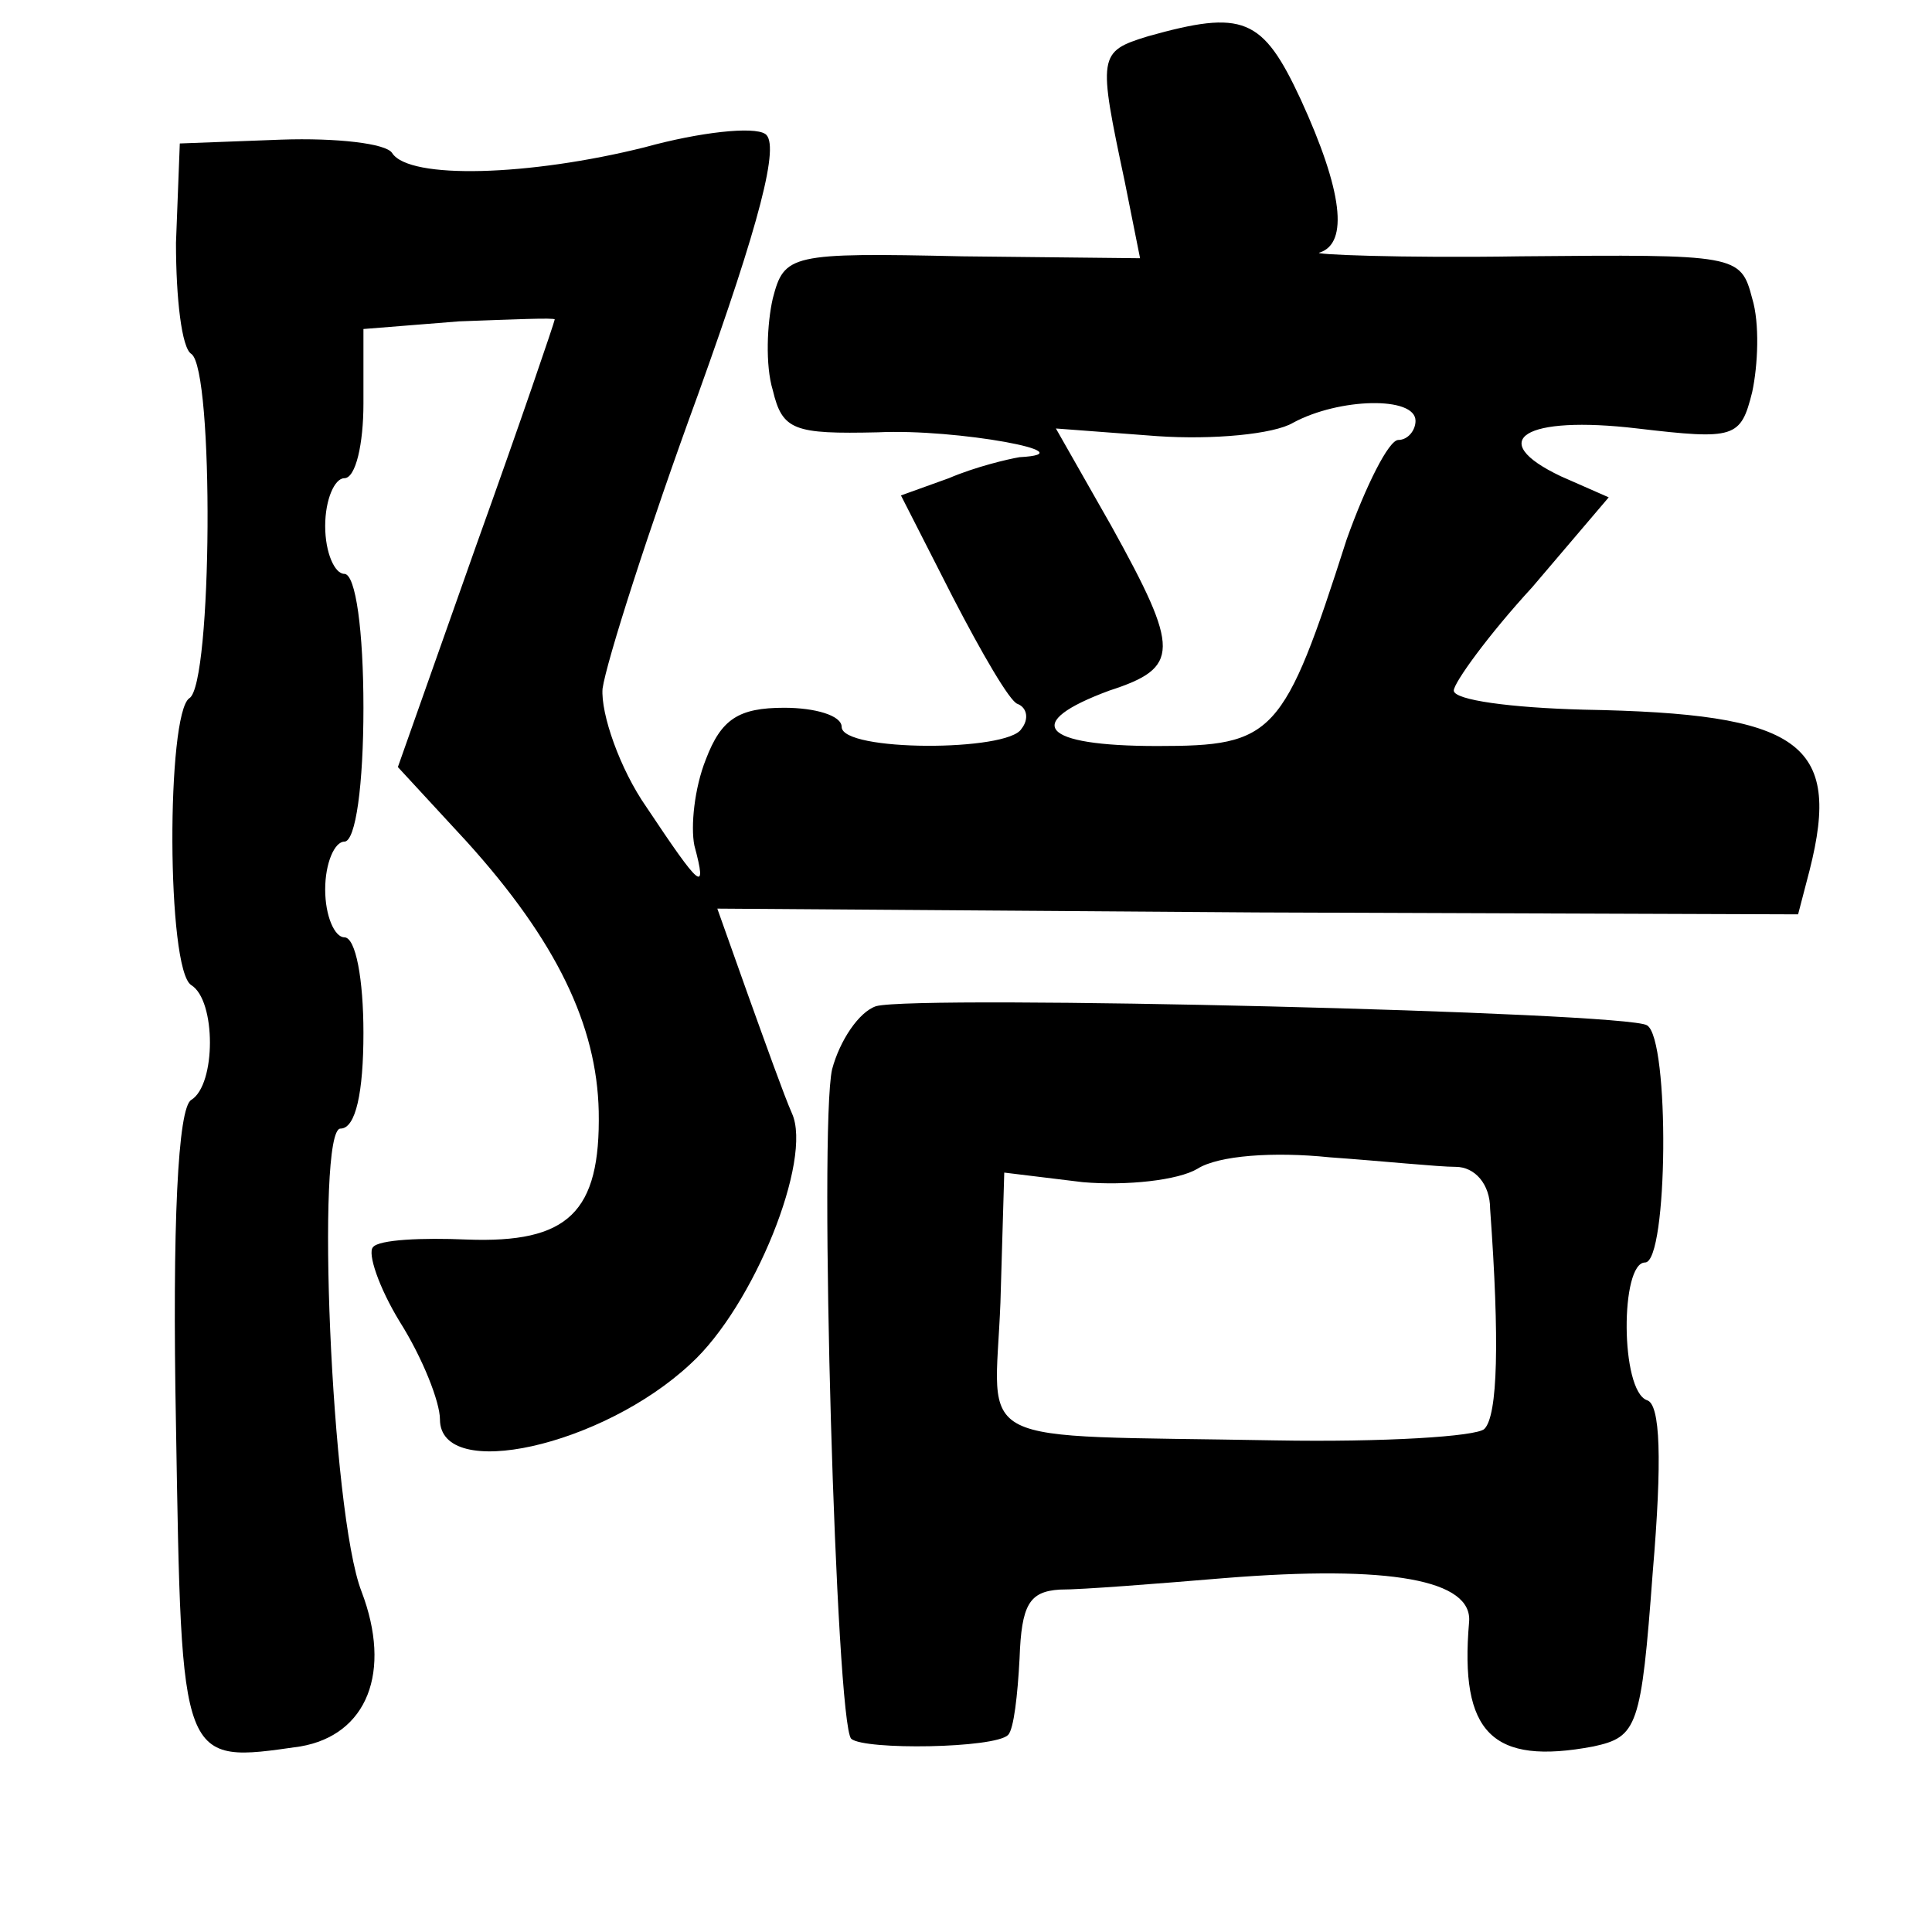 <?xml version="1.0" standalone="no"?>
<!DOCTYPE svg PUBLIC "-//W3C//DTD SVG 20010904//EN"
 "http://www.w3.org/TR/2001/REC-SVG-20010904/DTD/svg10.dtd">
<svg version="1.0" xmlns="http://www.w3.org/2000/svg"
 width="101pt" height="101pt" viewBox="0 0 101 101"
 preserveAspectRatio="xMidYMid meet">
<g transform="translate(0,101) scale(0.1,-0.1)"
fill="#000000" stroke="none">
<path d="M600 991 c-26 -8 -26 -10 -12 -76 l8 -40 -93 1 c-90 2 -93 1 -99 -22
-3 -13 -4 -35 0 -48 5 -21 11 -23 55 -22 41 2 111 -11 74 -13 -6 -1 -23 -5
-37 -11 l-25 -9 27 -53 c15 -29 30 -55 34 -56 5 -2 6 -8 2 -13 -7 -12 -94 -12
-94 1 0 6 -14 10 -30 10 -24 0 -33 -6 -41 -27 -6 -15 -8 -35 -6 -45 7 -26 3
-22 -25 20 -14 20 -24 49 -23 62 2 14 24 83 50 154 32 89 43 131 35 136 -6 4
-34 1 -63 -7 -60 -15 -123 -17 -132 -3 -3 5 -29 8 -58 7 l-53 -2 -2 -52 c0
-29 3 -55 8 -58 12 -8 11 -173 -1 -180 -12 -8 -12 -142 1 -150 13 -8 13 -52 0
-60 -7 -4 -10 -65 -8 -170 3 -179 2 -177 65 -168 35 6 48 39 32 81 -16 41 -24
242 -11 242 8 0 12 19 12 50 0 28 -4 50 -10 50 -5 0 -10 11 -10 25 0 14 5 25
10 25 6 0 10 30 10 70 0 40 -4 70 -10 70 -5 0 -10 11 -10 25 0 14 5 25 10 25
6 0 10 18 10 39 l0 39 50 4 c28 1 50 2 50 1 0 -1 -18 -54 -41 -118 l-41 -116
36 -39 c47 -52 68 -96 69 -141 1 -53 -16 -69 -69 -67 -23 1 -46 0 -49 -4 -3
-3 3 -21 14 -39 12 -19 21 -42 21 -51 0 -33 85 -14 131 29 33 30 64 107 53
131 -4 9 -14 37 -23 62 l-16 45 282 -2 283 -1 6 23 c17 67 -5 82 -118 84 -38
1 -68 5 -68 10 0 4 18 29 41 54 l40 47 -25 11 c-40 19 -19 32 40 25 51 -6 54
-5 60 19 3 14 4 36 0 49 -6 23 -8 23 -121 22 -63 -1 -111 1 -105 2 15 5 12 32
-10 80 -20 43 -30 47 -80 33z m140 -201 c0 -5 -4 -10 -9 -10 -5 0 -17 -24 -27
-52 -33 -103 -38 -108 -99 -108 -61 0 -71 12 -25 29 37 12 37 21 1 86 l-29 51
53 -4 c29 -2 61 1 71 7 24 13 64 14 64 1z"/>
<path d="M458 484 c-9 -3 -19 -18 -23 -33 -7 -31 2 -342 10 -350 7 -6 75 -5
82 2 3 3 5 21 6 40 1 28 5 35 21 36 12 0 50 3 86 6 87 7 130 -1 128 -23 -5
-58 12 -75 65 -65 23 5 25 10 31 91 5 59 4 88 -3 90 -14 5 -14 72 -1 72 12 0
13 117 1 124 -11 7 -381 16 -403 10z m303 -84 c10 0 18 -9 18 -22 5 -69 4
-108 -3 -115 -4 -4 -53 -7 -109 -6 -163 3 -147 -5 -144 72 l2 68 41 -5 c23 -2
50 1 60 7 11 7 40 9 69 6 28 -2 57 -5 66 -5z"/>
</g>
</svg>
